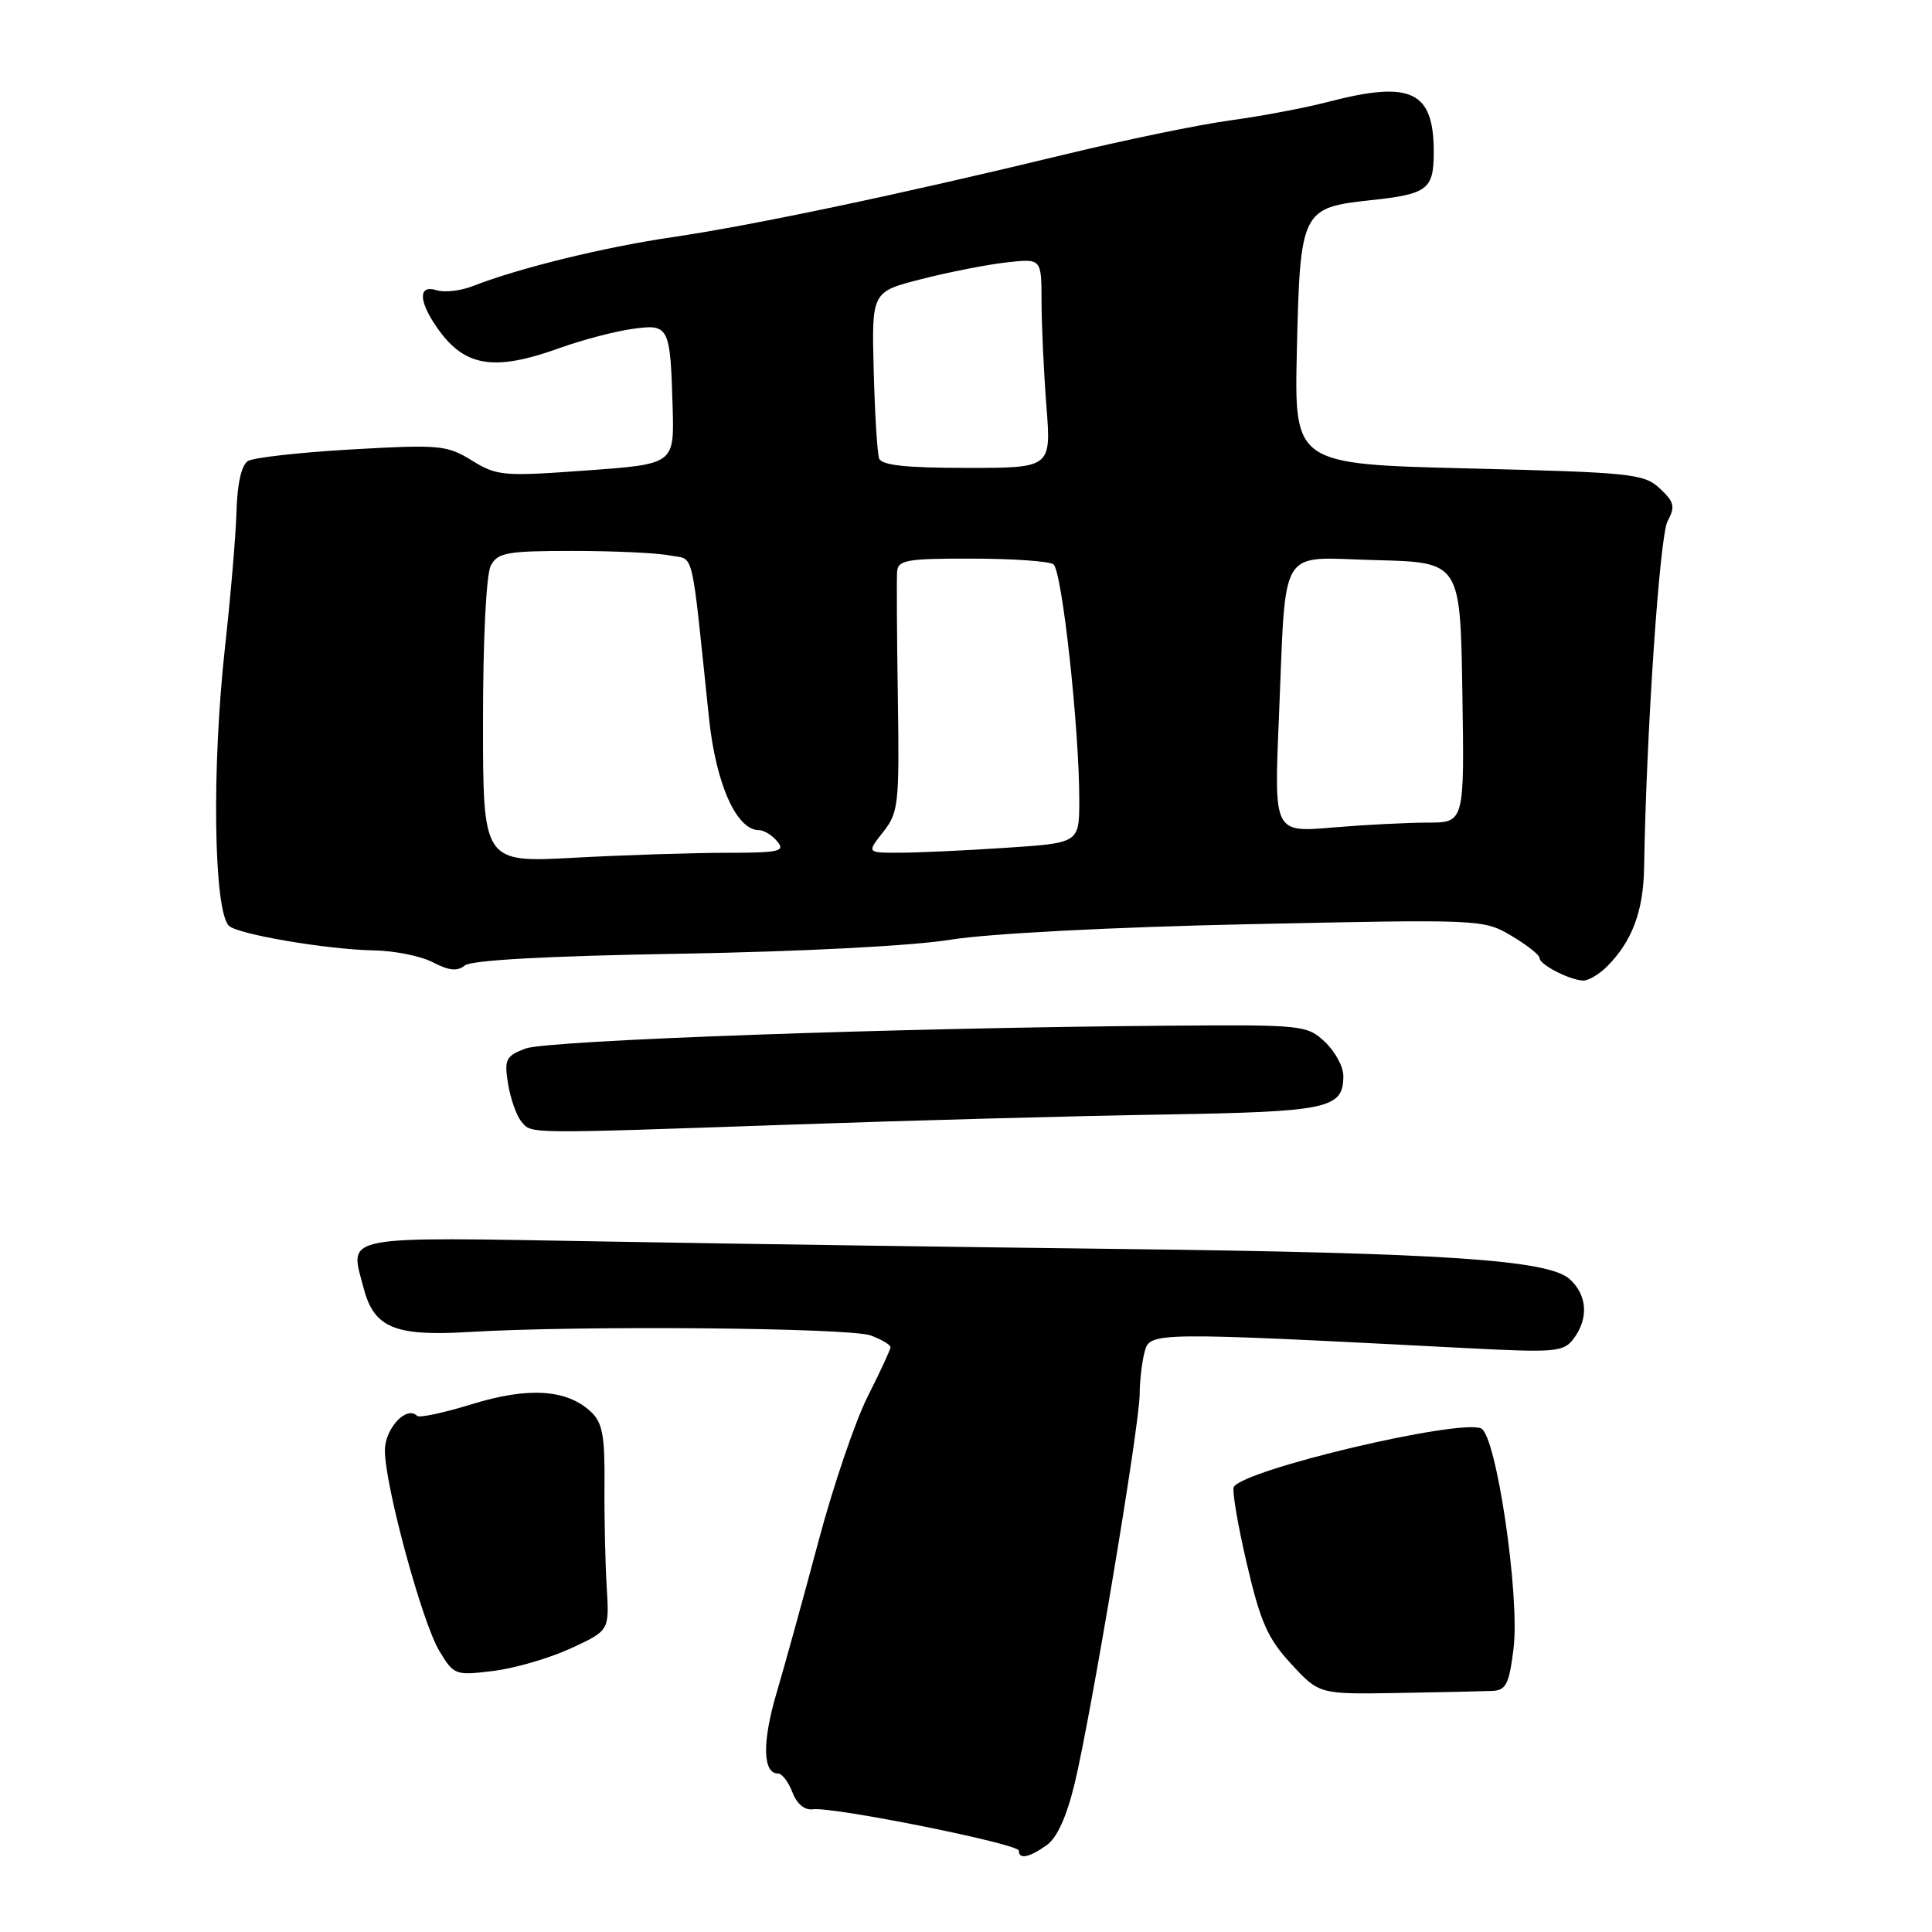 <?xml version="1.0" encoding="UTF-8" standalone="no"?>
<!DOCTYPE svg PUBLIC "-//W3C//DTD SVG 1.1//EN" "http://www.w3.org/Graphics/SVG/1.1/DTD/svg11.dtd" >
<svg xmlns="http://www.w3.org/2000/svg" xmlns:xlink="http://www.w3.org/1999/xlink" version="1.1" viewBox="0 0 256 256">
 <g >
 <path fill="currentColor"
d=" M 138.66 244.52 C 140.06 243.55 141.33 240.74 142.41 236.27 C 144.58 227.23 151.00 188.86 151.01 184.75 C 151.02 182.96 151.32 180.42 151.67 179.11 C 152.37 176.49 152.68 176.48 194.28 178.63 C 206.10 179.24 207.17 179.15 208.50 177.40 C 210.53 174.71 210.33 171.61 207.99 169.49 C 205.16 166.93 191.32 166.01 148.00 165.49 C 128.47 165.26 98.04 164.82 80.37 164.51 C 44.54 163.89 46.30 163.55 48.20 170.74 C 49.57 175.94 52.32 177.08 62.08 176.50 C 76.71 175.61 112.68 175.93 115.39 176.96 C 116.83 177.50 118.00 178.20 118.00 178.50 C 118.00 178.81 116.64 181.75 114.97 185.05 C 113.31 188.35 110.37 197.00 108.44 204.27 C 106.50 211.55 104.01 220.56 102.91 224.29 C 100.98 230.79 101.05 235.00 103.09 235.00 C 103.62 235.00 104.48 236.12 105.00 237.49 C 105.59 239.04 106.62 239.89 107.72 239.74 C 110.39 239.38 135.00 244.32 135.00 245.22 C 135.00 246.41 136.33 246.16 138.66 244.52 Z  M 197.68 224.06 C 199.56 223.98 199.96 223.20 200.55 218.47 C 201.42 211.48 198.25 190.03 196.23 189.26 C 193.06 188.04 164.91 194.71 163.49 197.02 C 163.23 197.44 163.99 201.98 165.19 207.11 C 167.01 214.93 167.96 217.09 171.08 220.47 C 174.80 224.50 174.80 224.50 185.15 224.33 C 190.84 224.23 196.48 224.11 197.68 224.06 Z  M 75.63 218.42 C 80.75 216.06 80.75 216.06 80.39 210.28 C 80.20 207.10 80.06 200.97 80.10 196.65 C 80.15 190.20 79.83 188.49 78.28 187.05 C 75.09 184.08 70.00 183.76 62.56 186.05 C 58.85 187.20 55.57 187.90 55.27 187.61 C 53.86 186.20 51.00 189.28 51.00 192.20 C 51.00 196.82 55.93 214.99 58.22 218.77 C 60.14 221.96 60.33 222.03 65.35 221.41 C 68.18 221.07 72.81 219.72 75.63 218.42 Z  M 105.00 149.01 C 120.68 148.46 142.81 147.86 154.20 147.68 C 176.10 147.31 178.00 146.91 178.00 142.55 C 178.00 141.34 176.90 139.32 175.56 138.06 C 173.19 135.83 172.62 135.77 154.81 135.91 C 119.09 136.18 72.51 137.84 69.62 138.94 C 67.01 139.94 66.80 140.38 67.32 143.61 C 67.64 145.57 68.43 147.81 69.07 148.59 C 70.47 150.27 69.14 150.25 105.00 149.01 Z  M 212.95 128.05 C 216.25 124.75 217.76 120.74 217.85 115.00 C 218.15 97.00 219.91 71.03 220.96 69.07 C 222.00 67.12 221.86 66.52 219.93 64.72 C 217.84 62.77 216.20 62.60 194.60 62.07 C 171.50 61.50 171.50 61.50 171.84 46.50 C 172.27 27.86 172.45 27.51 181.69 26.52 C 189.12 25.73 189.96 25.09 189.98 20.30 C 190.02 12.09 187.06 10.63 176.10 13.47 C 172.97 14.29 167.05 15.41 162.95 15.96 C 158.85 16.52 148.97 18.56 141.00 20.49 C 119.55 25.69 99.73 29.87 89.00 31.44 C 79.91 32.78 68.77 35.52 62.62 37.92 C 61.03 38.54 58.90 38.78 57.87 38.46 C 55.51 37.71 55.42 39.68 57.65 43.03 C 61.36 48.61 65.24 49.33 74.21 46.10 C 77.12 45.05 81.38 43.93 83.68 43.60 C 88.68 42.88 88.81 43.15 89.13 54.00 C 89.34 61.50 89.34 61.50 77.69 62.34 C 66.69 63.14 65.85 63.07 62.53 61.02 C 59.23 58.98 58.26 58.89 46.61 59.55 C 39.78 59.94 33.59 60.63 32.85 61.09 C 32.00 61.62 31.44 64.09 31.34 67.71 C 31.25 70.90 30.57 78.90 29.84 85.50 C 28.04 101.65 28.30 120.63 30.33 122.67 C 31.47 123.80 43.36 125.82 49.50 125.93 C 52.25 125.97 55.80 126.69 57.38 127.52 C 59.50 128.62 60.62 128.73 61.59 127.93 C 62.43 127.22 72.61 126.67 90.20 126.37 C 106.29 126.09 120.99 125.33 126.00 124.51 C 131.00 123.70 147.29 122.85 165.51 122.46 C 196.28 121.80 196.56 121.81 200.26 123.99 C 202.32 125.21 204.00 126.53 204.00 126.95 C 204.00 127.81 207.90 129.83 209.75 129.93 C 210.44 129.97 211.88 129.12 212.95 128.05 Z  M 64.00 95.59 C 64.00 84.60 64.43 76.07 65.04 74.93 C 65.95 73.22 67.21 73.00 75.91 73.00 C 81.32 73.00 87.10 73.27 88.75 73.60 C 92.07 74.26 91.51 71.93 93.95 95.20 C 94.87 103.91 97.59 110.00 100.57 110.00 C 101.22 110.00 102.32 110.67 103.00 111.50 C 104.09 112.81 103.25 113.00 96.28 113.00 C 91.90 113.00 82.84 113.29 76.16 113.65 C 64.00 114.31 64.00 114.31 64.00 95.59 Z  M 117.02 110.25 C 119.06 107.67 119.18 106.56 118.97 92.50 C 118.84 84.25 118.80 76.71 118.87 75.75 C 118.98 74.21 120.17 74.00 128.75 74.02 C 134.11 74.02 138.99 74.36 139.58 74.77 C 140.72 75.54 143.03 96.62 143.01 106.10 C 143.00 111.70 143.00 111.70 133.25 112.34 C 127.89 112.70 121.55 112.99 119.18 112.99 C 114.85 113.00 114.85 113.00 117.02 110.25 Z  M 169.45 95.40 C 170.46 71.75 169.16 73.89 182.30 74.22 C 193.50 74.50 193.50 74.50 193.77 91.75 C 194.05 109.00 194.05 109.00 189.17 109.00 C 186.49 109.00 180.82 109.29 176.56 109.65 C 168.82 110.31 168.82 110.31 169.45 95.40 Z  M 116.49 60.75 C 116.24 60.06 115.92 54.81 115.77 49.08 C 115.50 38.66 115.50 38.66 122.11 36.98 C 125.74 36.05 130.80 35.06 133.36 34.77 C 138.00 34.25 138.00 34.25 138.01 39.87 C 138.01 42.97 138.30 49.21 138.65 53.75 C 139.30 62.00 139.30 62.00 128.12 62.00 C 120.08 62.00 116.81 61.65 116.49 60.75 Z "/>
</g>
</svg>
